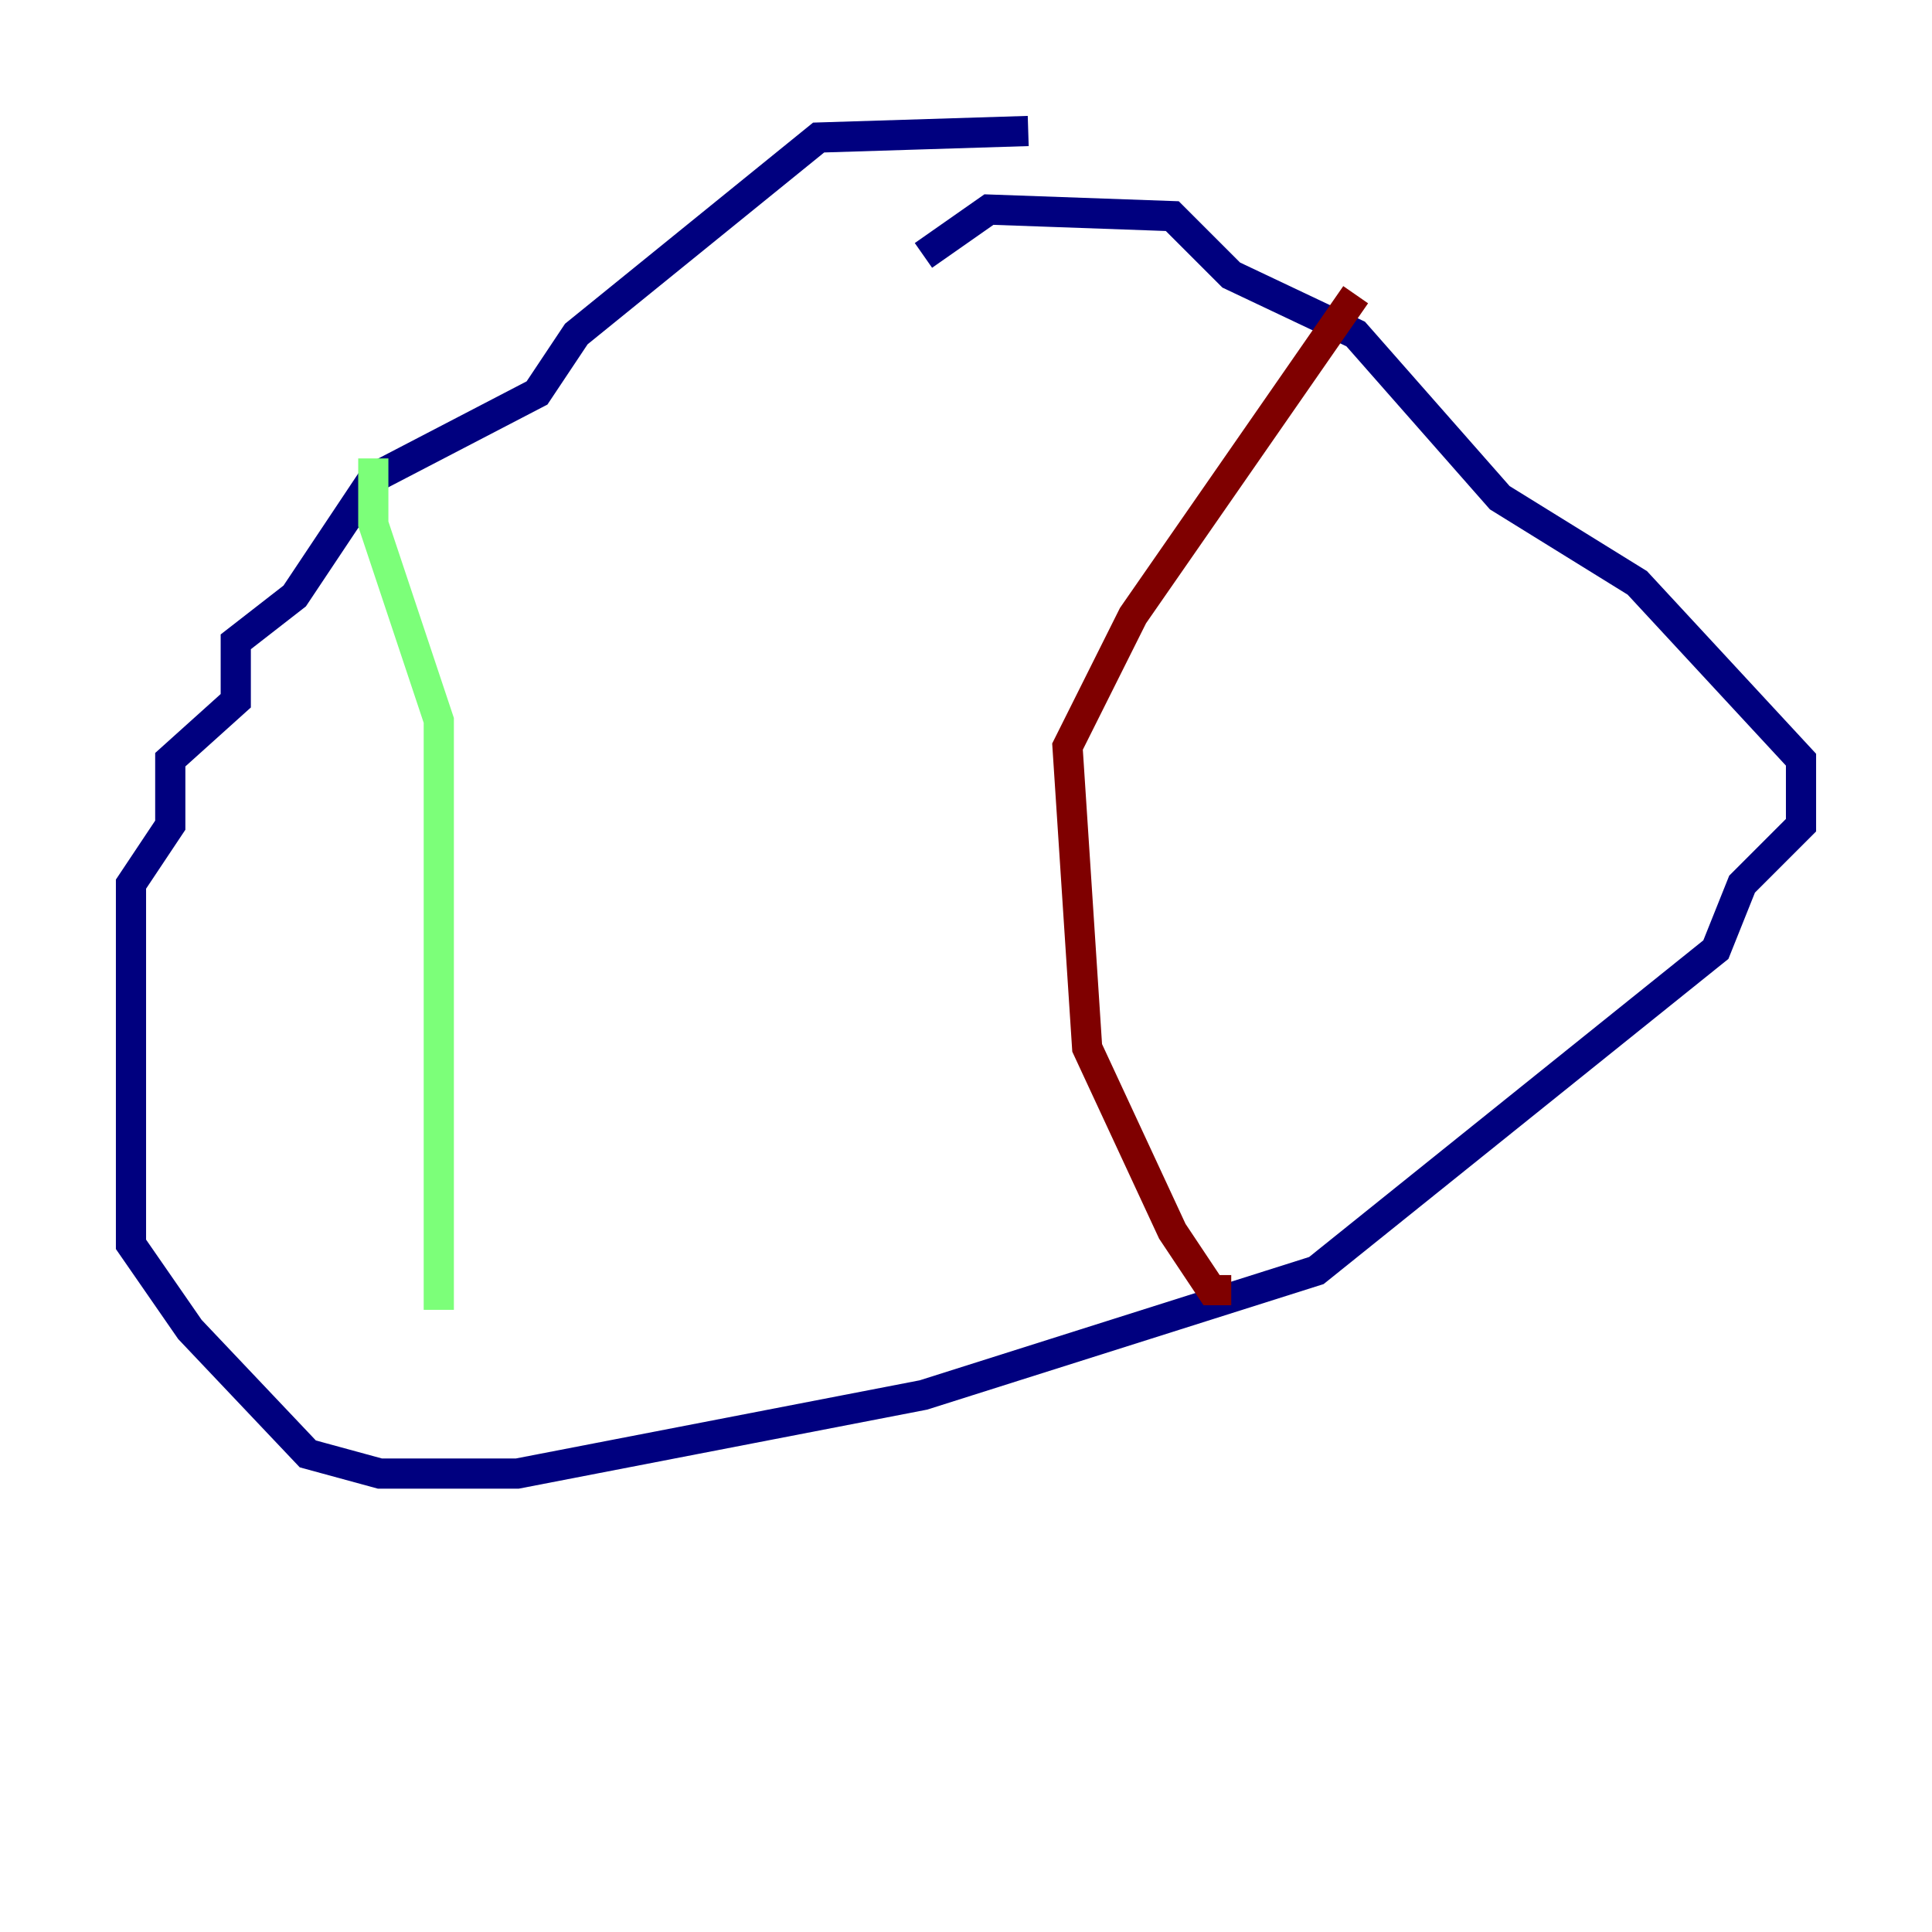 <?xml version="1.0" encoding="utf-8" ?>
<svg baseProfile="tiny" height="128" version="1.2" viewBox="0,0,128,128" width="128" xmlns="http://www.w3.org/2000/svg" xmlns:ev="http://www.w3.org/2001/xml-events" xmlns:xlink="http://www.w3.org/1999/xlink"><defs /><polyline fill="none" points="68.122,8.678 54.237,9.112 38.183,22.129 35.58,26.034 24.732,31.675 19.525,39.485 15.62,42.522 15.62,46.427 11.281,50.332 11.281,54.671 8.678,58.576 8.678,82.441 12.583,88.081 20.393,96.325 25.166,97.627 34.278,97.627 61.18,92.42 87.214,84.176 113.681,62.915 115.417,58.576 119.322,54.671 119.322,50.332 108.475,38.617 99.363,32.976 89.817,22.129 81.573,18.224 77.668,14.319 65.519,13.885 61.18,16.922" stroke="#00007f" stroke-width="2" /><polyline fill="none" points="24.732,30.373 24.732,34.712 29.071,47.729 29.071,86.78" stroke="#7cff79" stroke-width="2" /><polyline fill="none" points="89.817,19.525 75.064,40.786 70.725,49.464 72.027,69.424 77.668,81.573 80.271,85.478 81.573,85.478" stroke="#7f0000" stroke-width="2" /></svg>